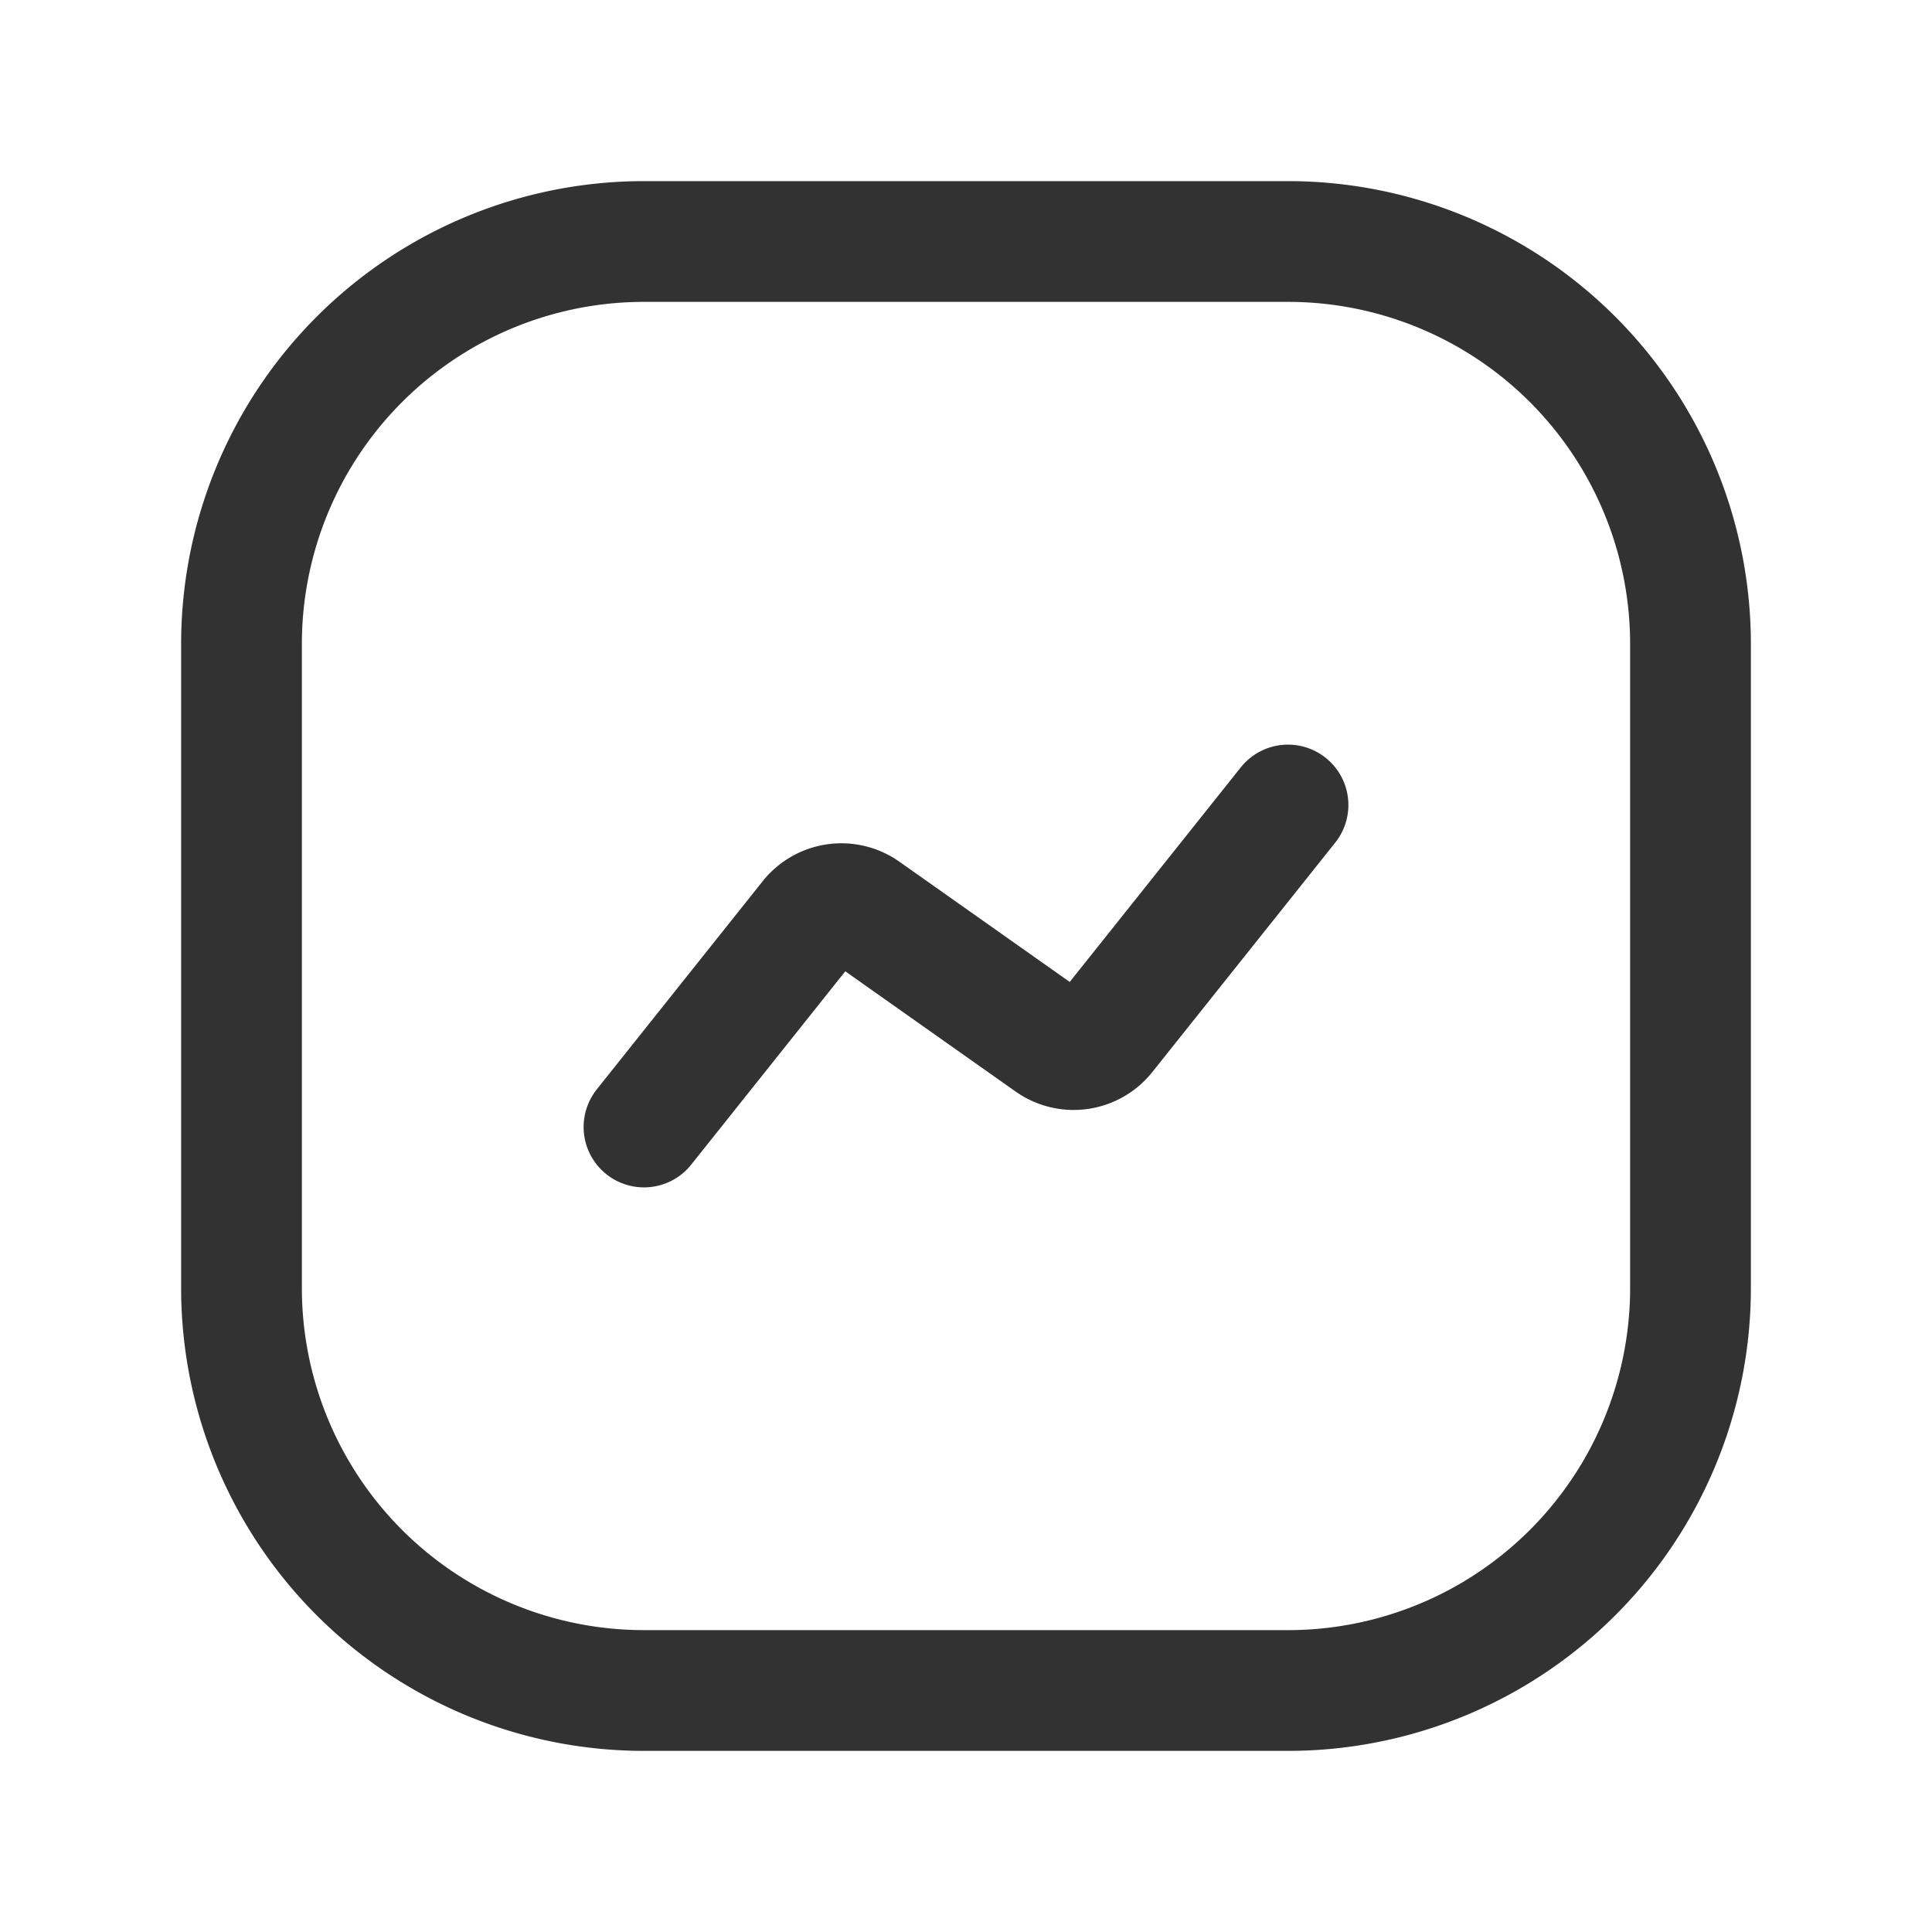 <svg id="Layer_3" data-name="Layer 3" xmlns="http://www.w3.org/2000/svg" viewBox="0 0 24 24"><path d="M24,0V24H0V0Z" fill="none"/><path d="M8,21h8a5,5,0,0,0,5-5V8a5,5,0,0,0-5-5H8A5,5,0,0,0,3,8v8A5,5,0,0,0,8,21Z" fill="none" stroke="#323232" stroke-linecap="round" stroke-linejoin="round" stroke-width="1.5"/><path d="M8,14l2.061-2.586a.5.5,0,0,1,.679-.097l2.309,1.63a.5.5,0,0,0,.679-.097L16,10" fill="none" stroke="#323232" stroke-linecap="round" stroke-linejoin="round" stroke-width="1.5"/></svg>